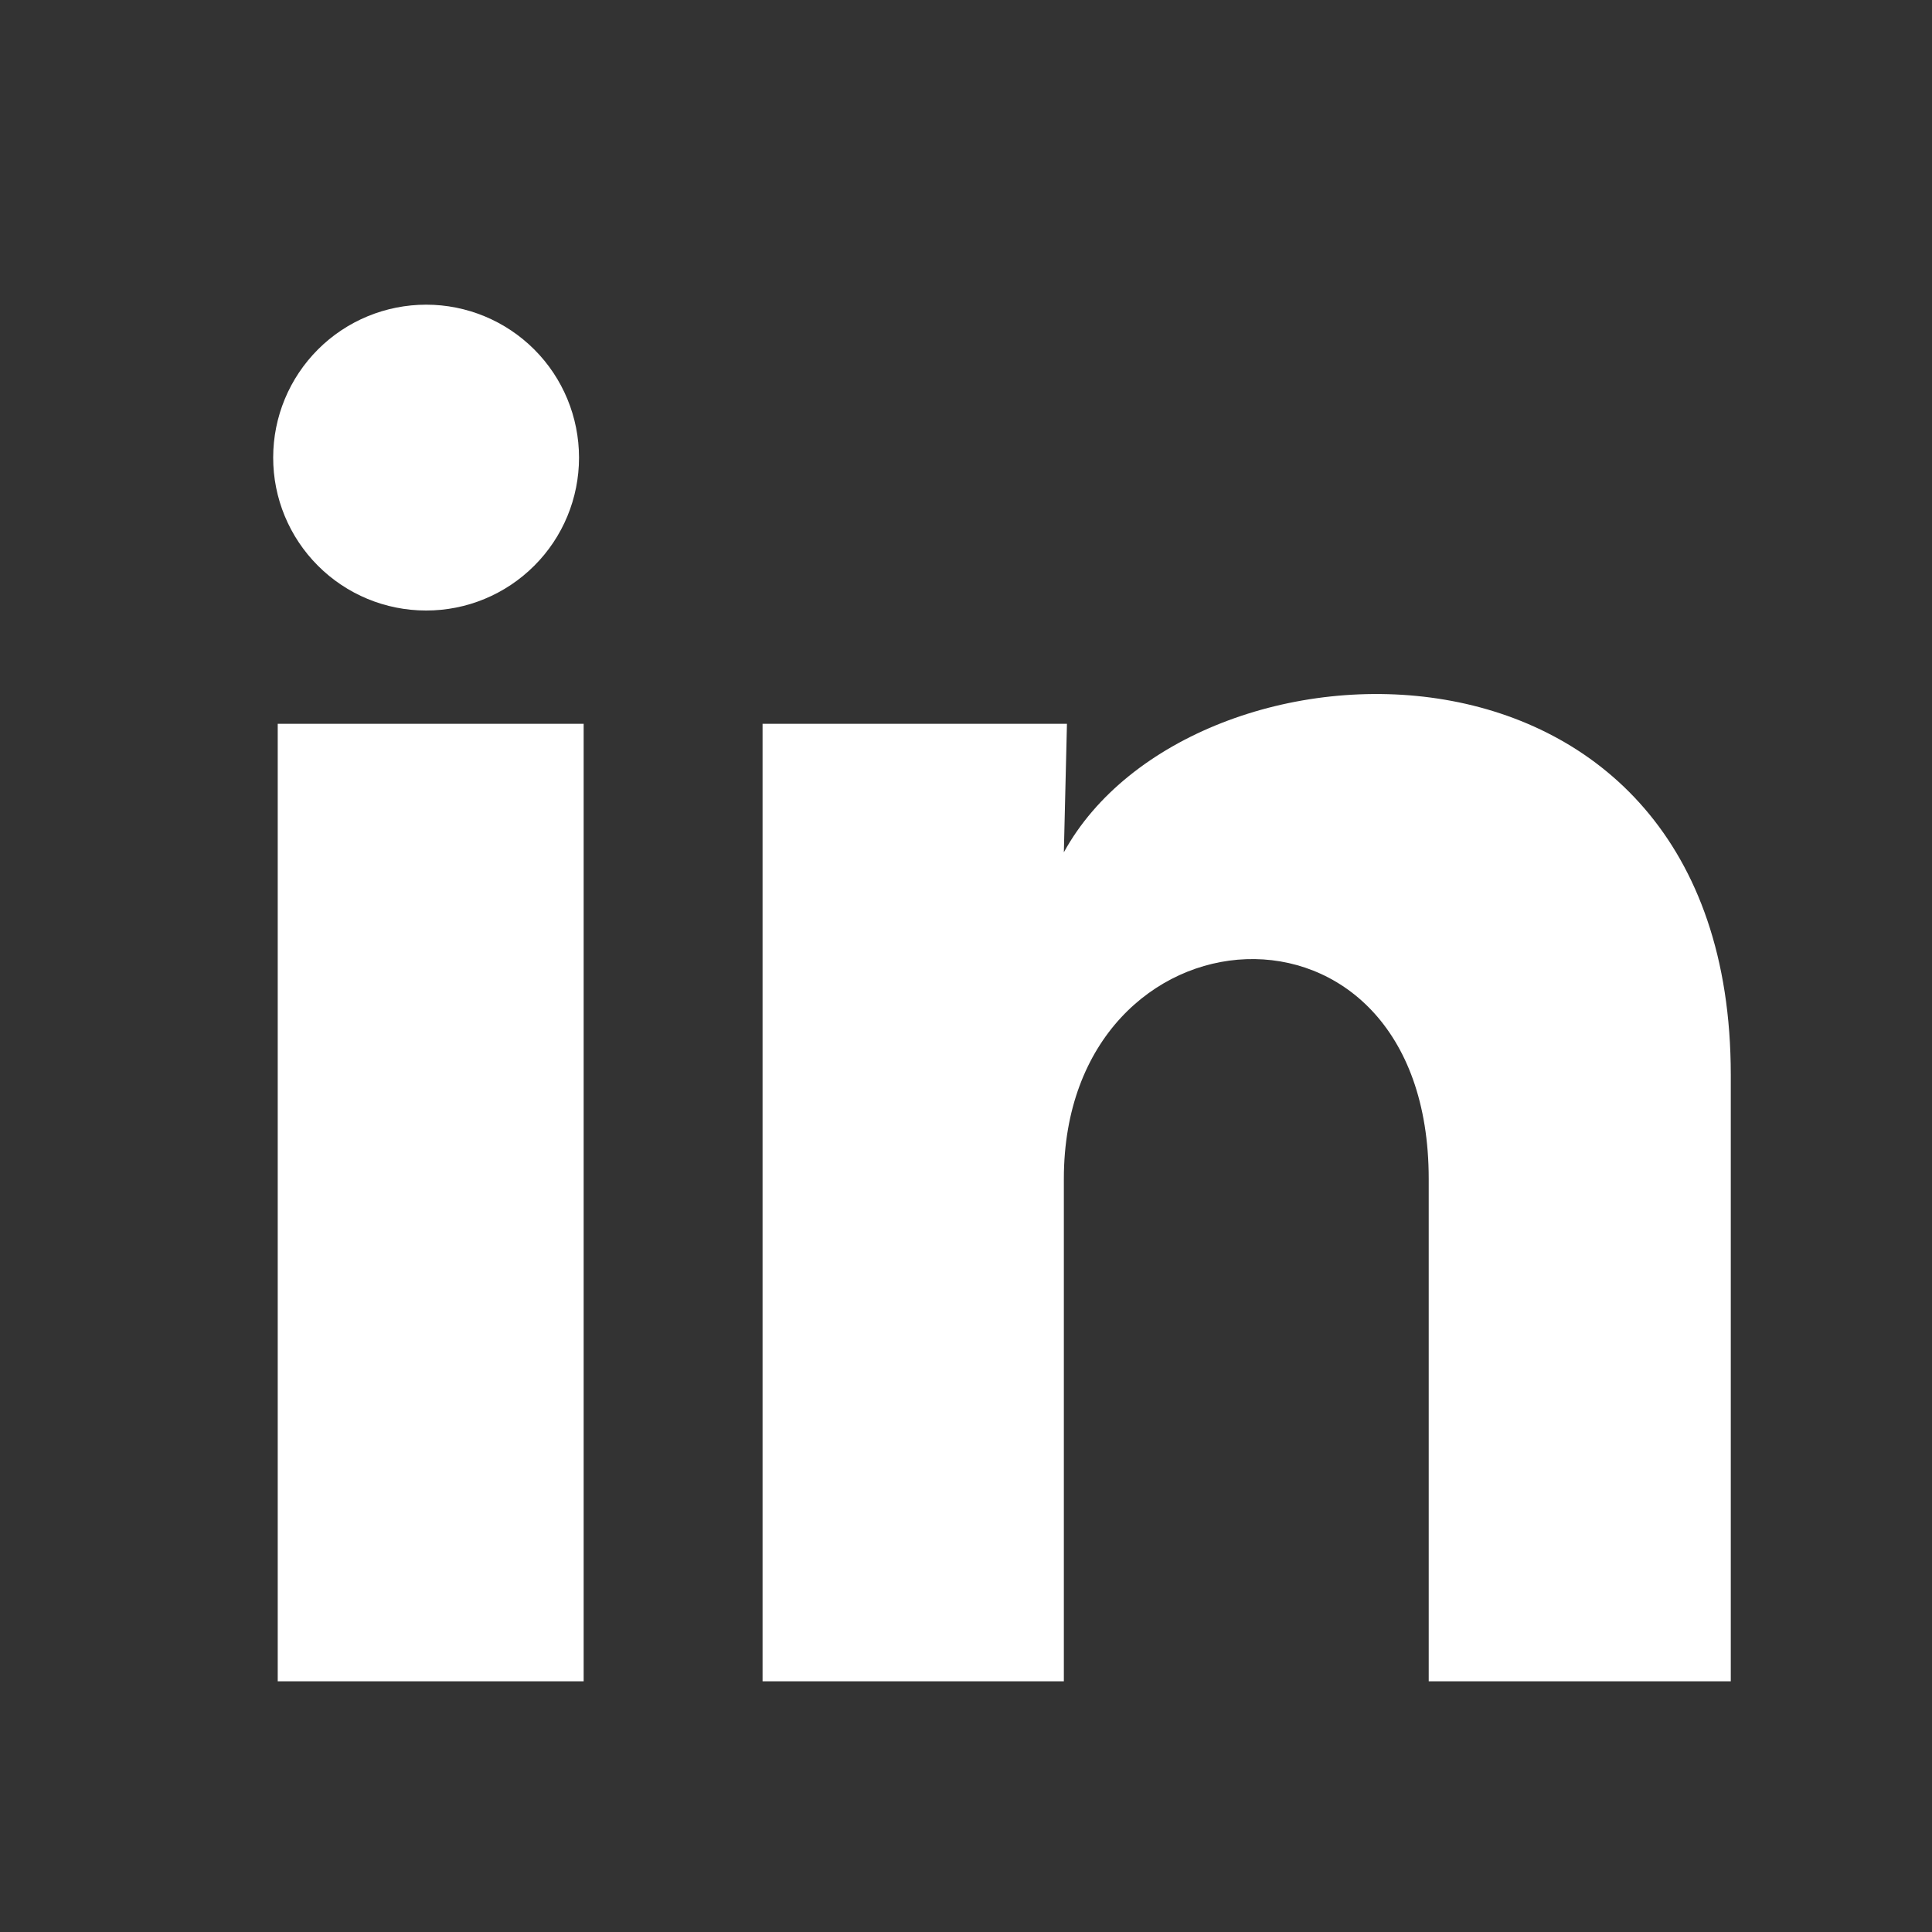 <svg width="20" height="20" viewBox="0 0 20 20" fill="none" xmlns="http://www.w3.org/2000/svg">
<rect x="0" y="0" width="20" height="20" fill="#333333" stroke="none"/>
<g id="svg224258613_263">
<path id="Vector" d="M5.994 4.738C5.994 5.158 5.827 5.561 5.53 5.857C5.233 6.154 4.83 6.321 4.41 6.32C3.99 6.32 3.587 6.153 3.291 5.856C2.994 5.559 2.827 5.156 2.828 4.736C2.828 4.316 2.995 3.914 3.292 3.617C3.589 3.32 3.992 3.154 4.412 3.154C4.832 3.154 5.234 3.321 5.531 3.618C5.828 3.915 5.994 4.318 5.994 4.738ZM6.042 7.493H2.875V17.405H6.042V7.493ZM11.045 7.493H7.894V17.405H11.013V12.203C11.013 9.306 14.79 9.037 14.79 12.203V17.405H17.917V11.127C17.917 6.242 12.328 6.424 11.013 8.823L11.045 7.493Z" fill="white"/>
</g>
</svg>
